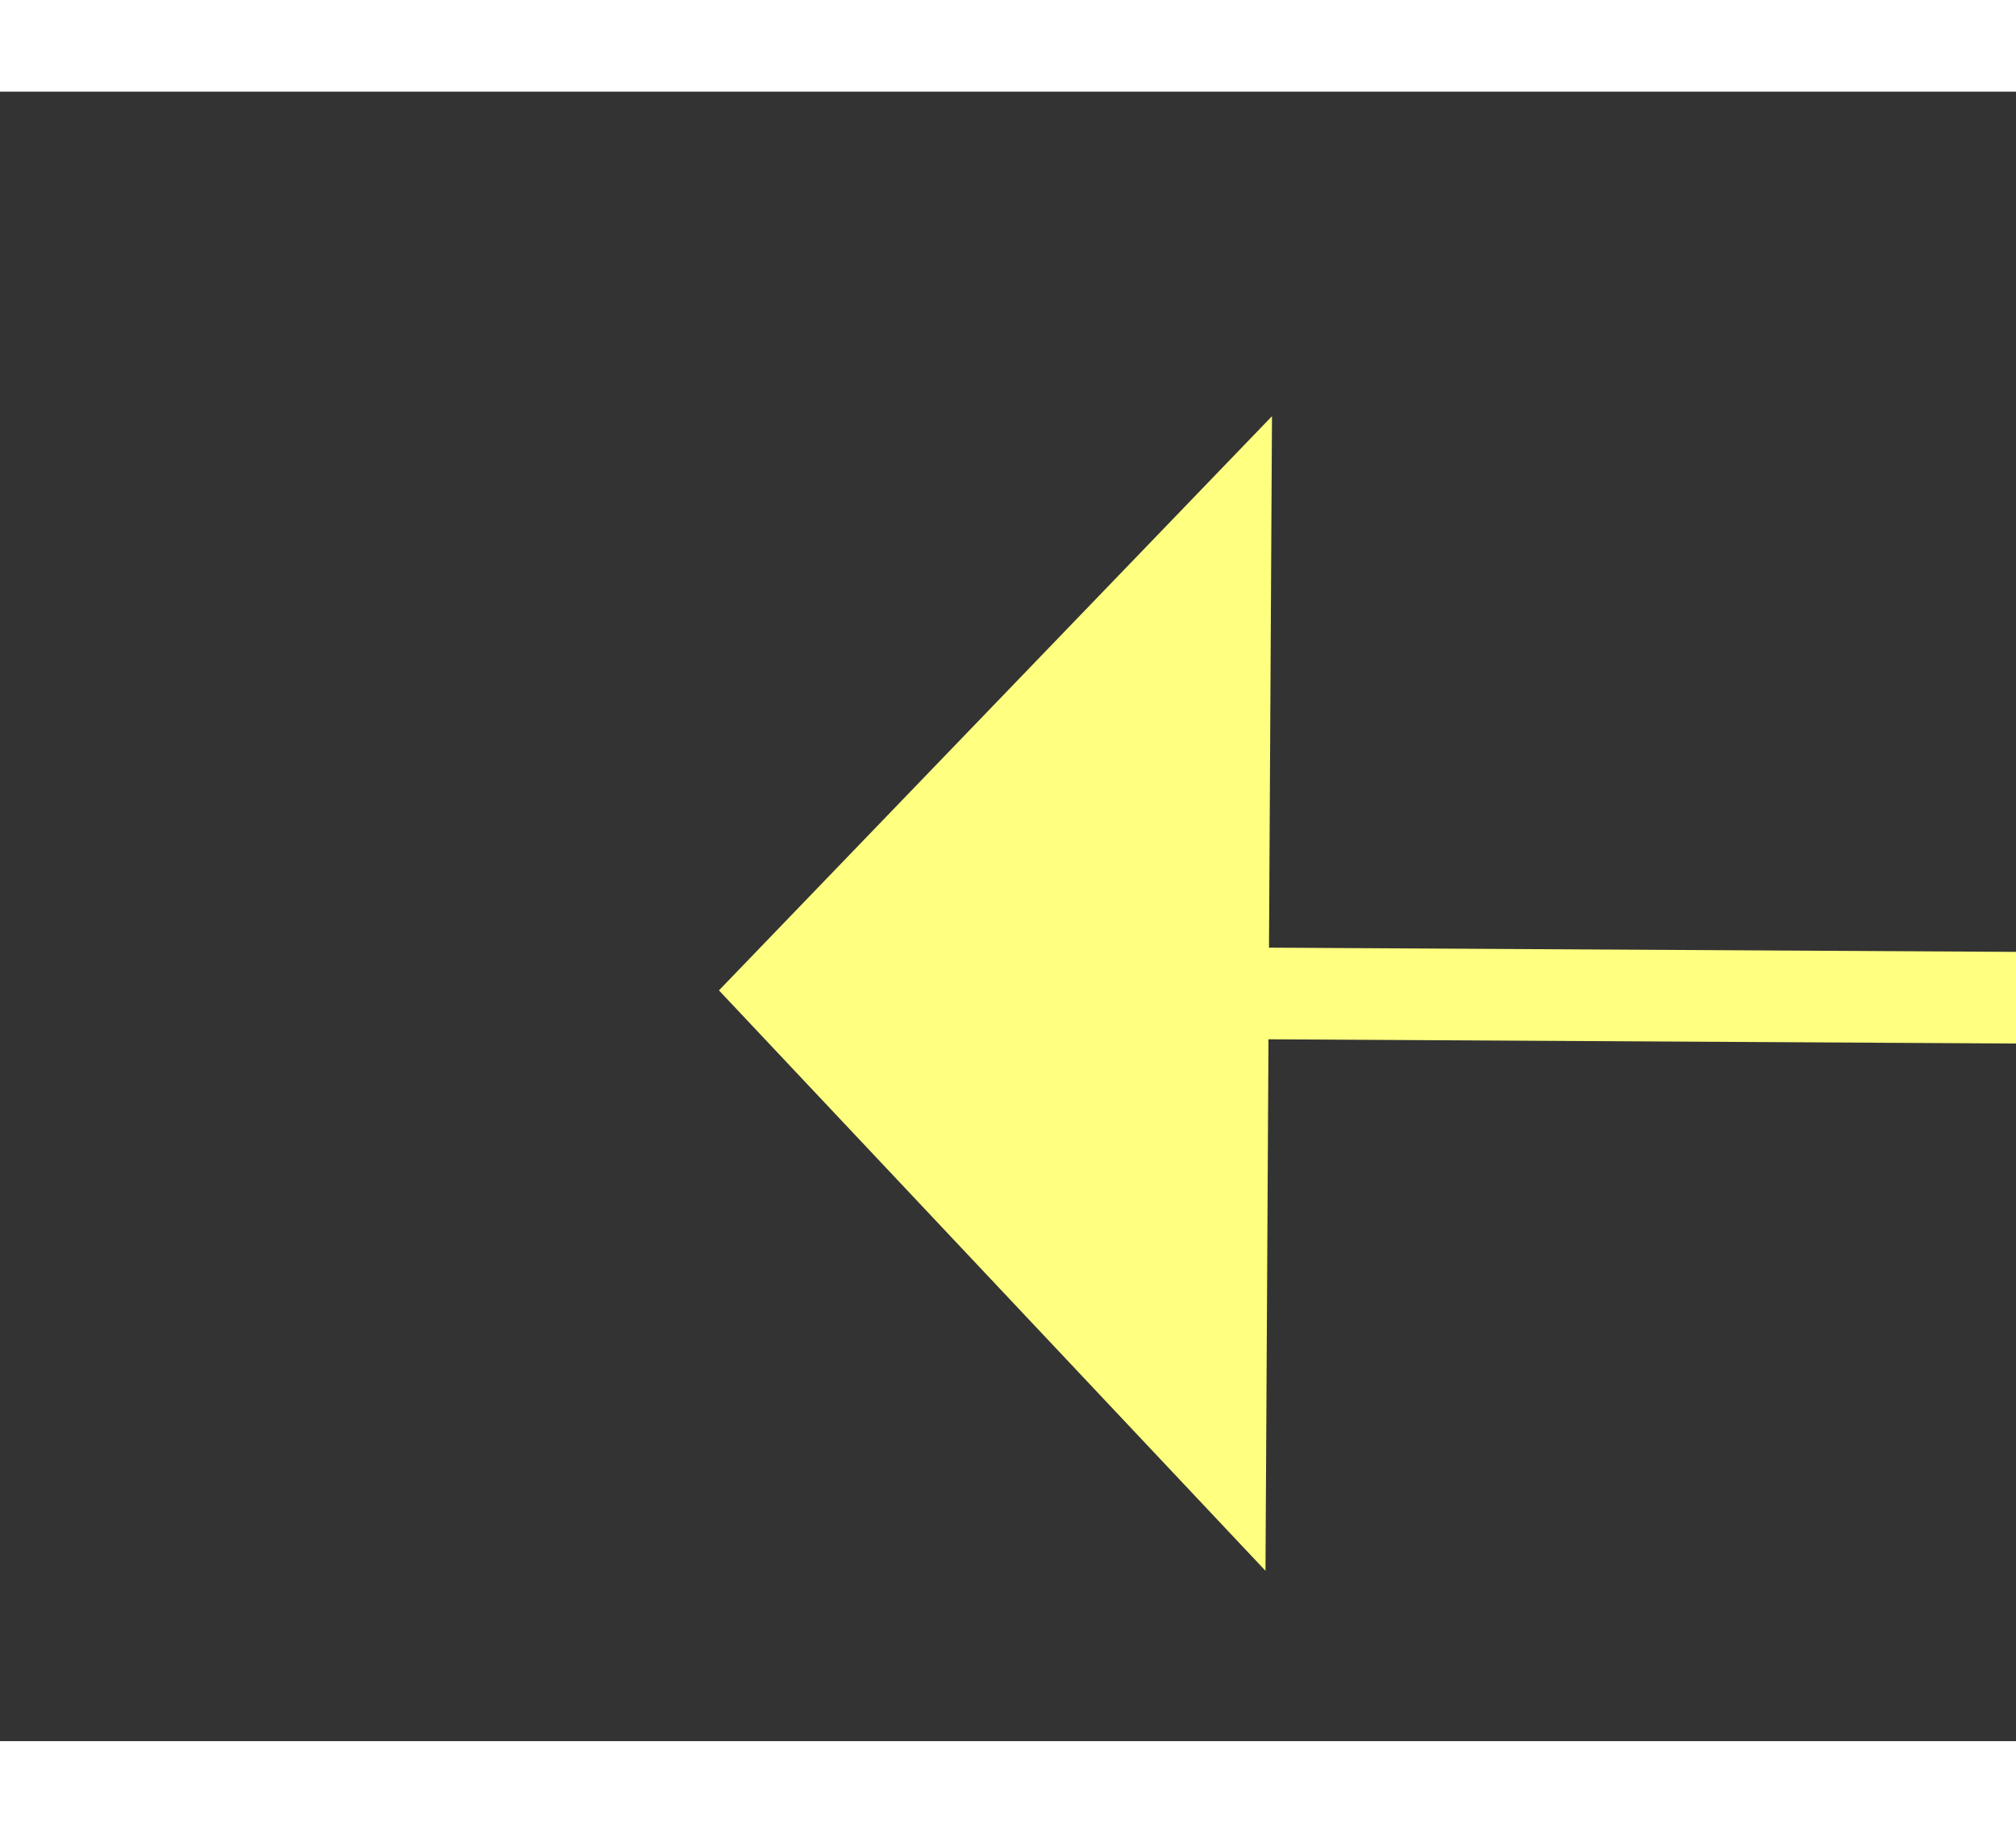 ﻿<?xml version="1.0" encoding="utf-8"?>
<svg version="1.1" xmlns:xlink="http://www.w3.org/1999/xlink" width="22px" height="20px" preserveAspectRatio="xMinYMid meet" viewBox="1018 3261  22 18" xmlns="http://www.w3.org/2000/svg">
  <rect x="1018" y="3261" width="22" height="18" fill="#333333" stroke="none"/>
  <g transform="matrix(-0.656 -0.755 0.755 -0.656 -763.816 6191.909 )">
    <path d="M 1046 3318.8  L 1052 3312.5  L 1046 3306.2  L 1046 3318.8  Z " fill-rule="nonzero" fill="#ffff80" stroke="none" transform="matrix(0.66 -0.751 0.751 0.66 -2150.966 1870.06 )" />
    <path d="M 931 3312.5  L 1047 3312.5  " stroke-width="1" stroke="#ffff80" fill="none" transform="matrix(0.66 -0.751 0.751 0.66 -2150.966 1870.06 )" />
  </g>
</svg>
